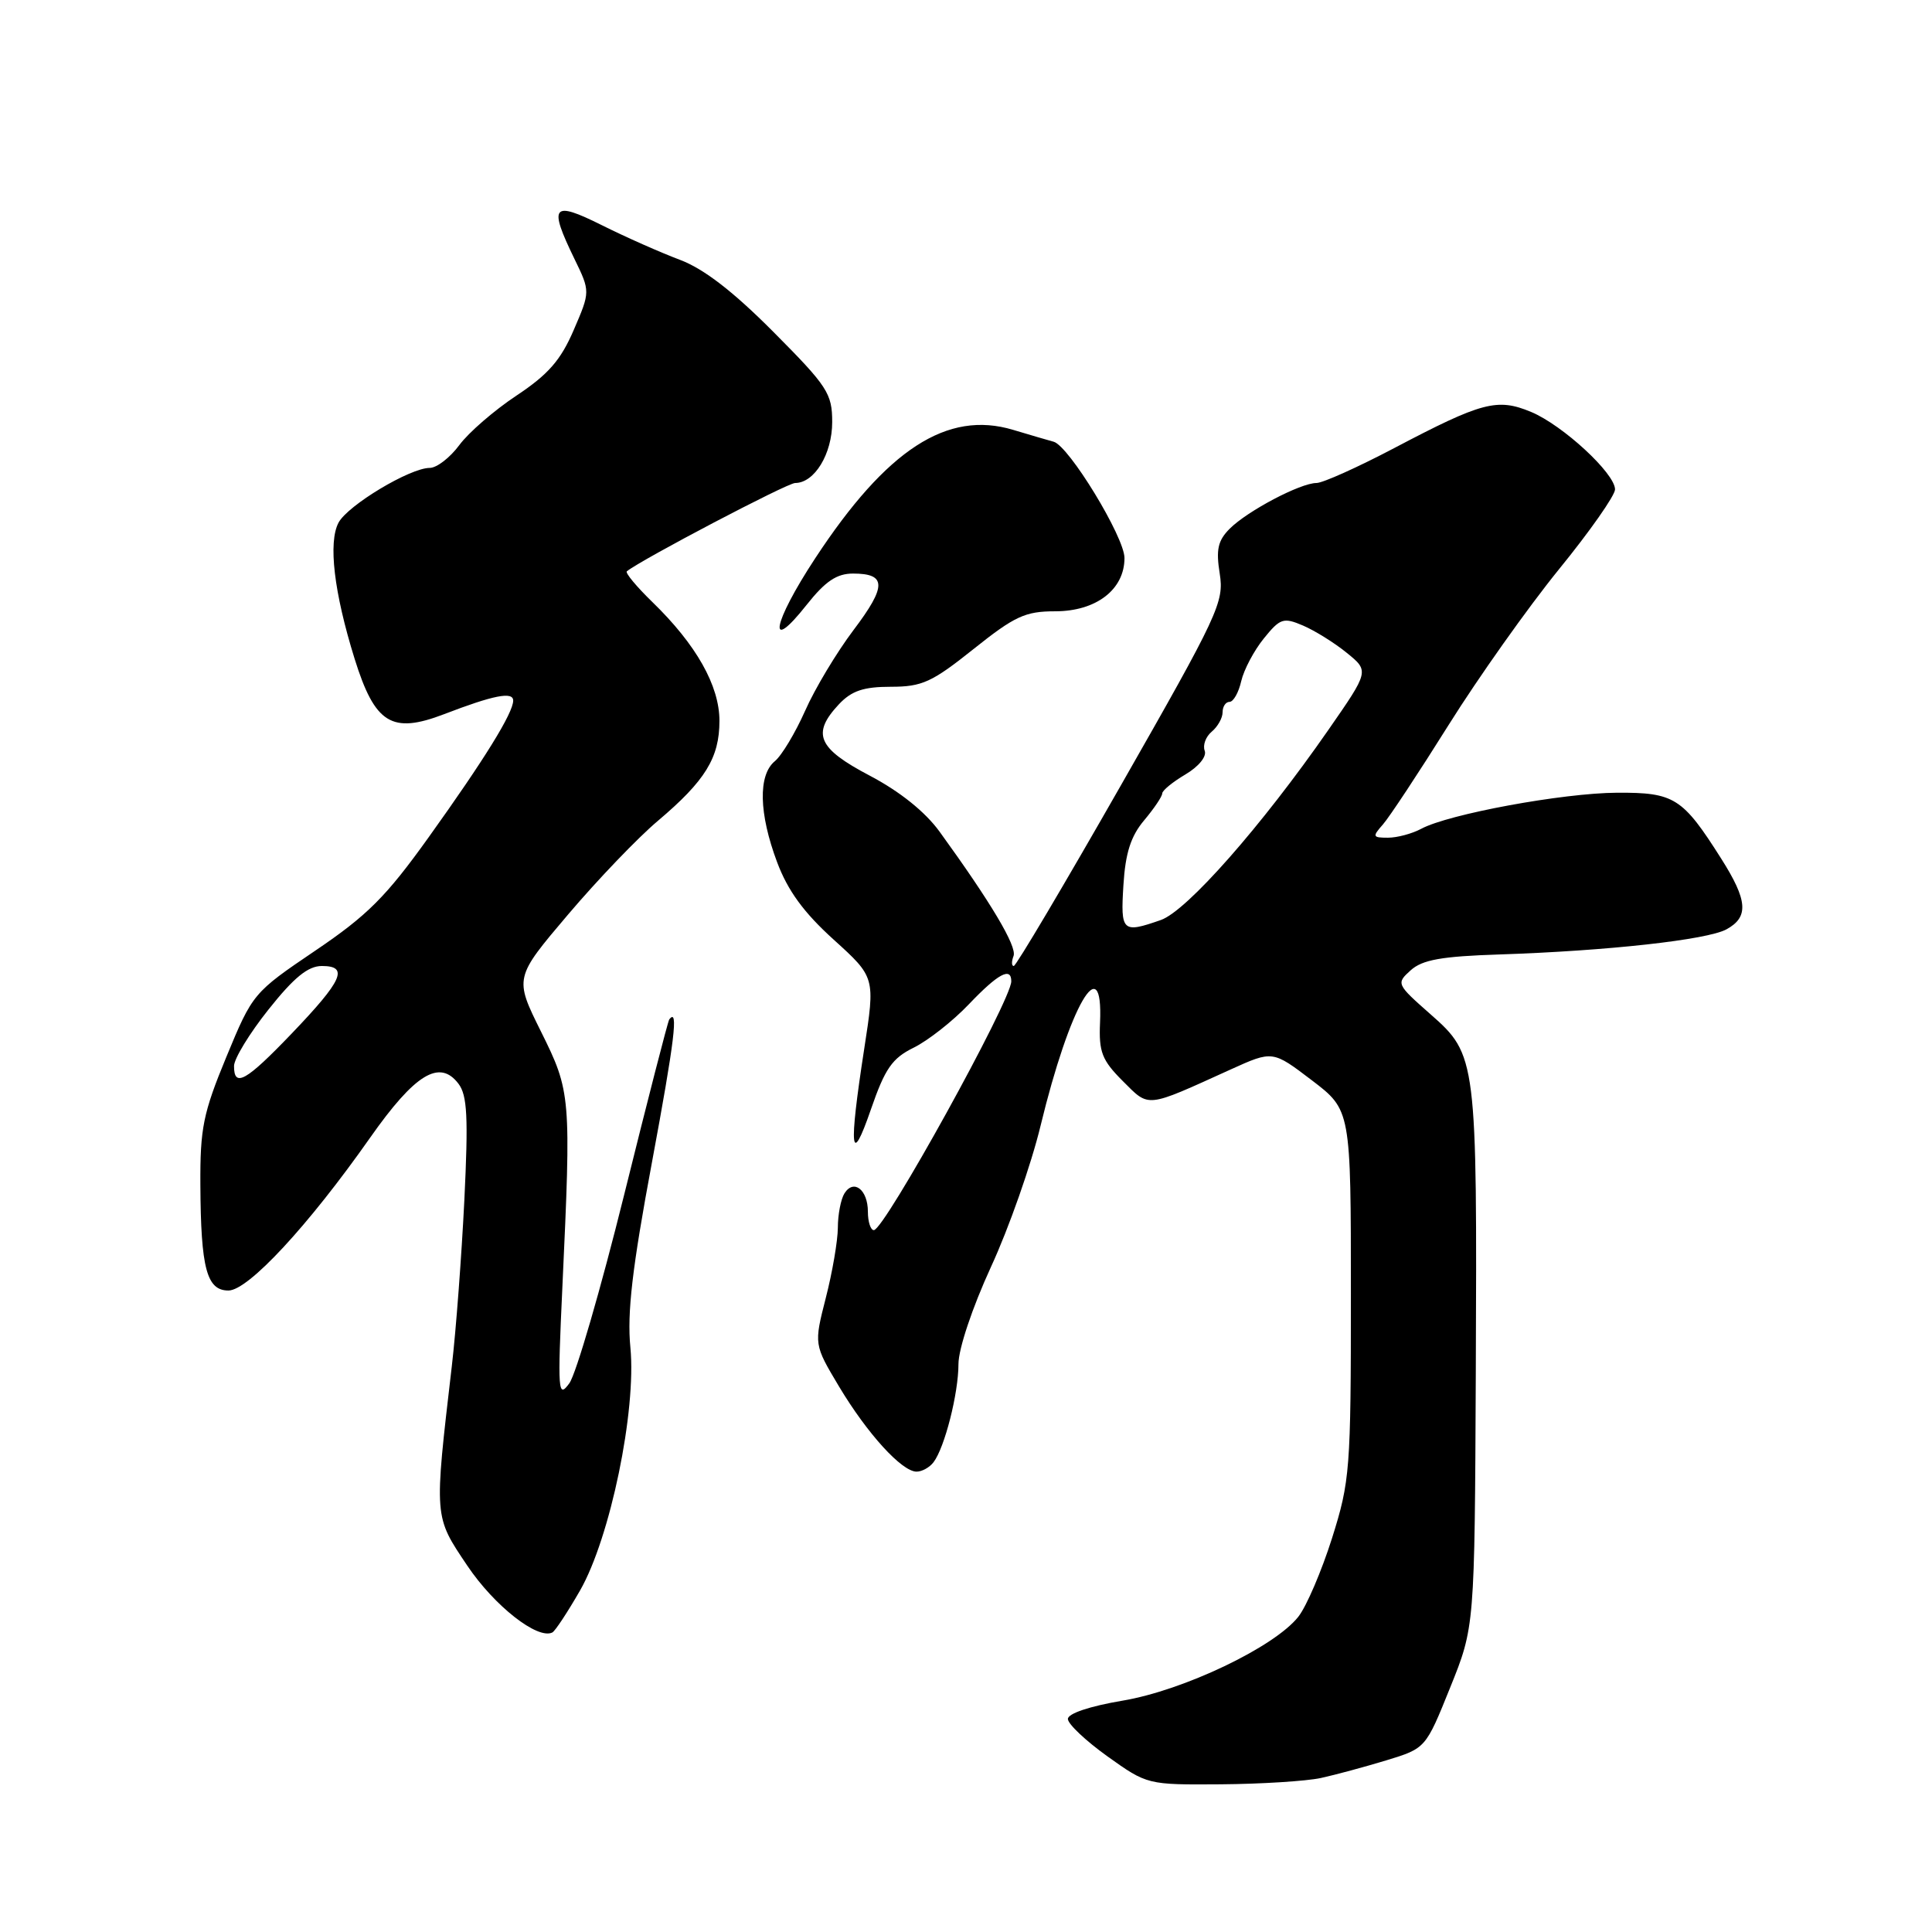 <?xml version="1.0" encoding="UTF-8" standalone="no"?>
<!DOCTYPE svg PUBLIC "-//W3C//DTD SVG 1.1//EN" "http://www.w3.org/Graphics/SVG/1.1/DTD/svg11.dtd" >
<svg xmlns="http://www.w3.org/2000/svg" xmlns:xlink="http://www.w3.org/1999/xlink" version="1.1" viewBox="0 0 256 256">
 <g >
 <path fill="currentColor"
d=" M 175.00 235.60 C 176.93 235.18 180.84 234.12 183.71 233.25 C 188.91 231.66 188.91 231.66 192.15 223.62 C 195.40 215.57 195.40 215.57 195.55 182.04 C 195.73 140.37 195.66 139.77 189.59 134.43 C 185.03 130.41 184.98 130.32 186.92 128.57 C 188.47 127.17 191.01 126.72 198.70 126.47 C 212.98 126.00 226.17 124.54 228.75 123.15 C 231.75 121.52 231.59 119.32 228.06 113.76 C 222.94 105.68 221.86 105.00 214.25 105.04 C 207.06 105.08 191.94 107.87 188.32 109.82 C 187.11 110.47 185.13 111.00 183.91 111.00 C 181.87 111.00 181.82 110.86 183.24 109.25 C 184.09 108.29 188.01 102.35 191.95 96.06 C 195.89 89.77 202.46 80.50 206.55 75.46 C 210.65 70.43 214.00 65.65 214.00 64.85 C 214.00 62.73 207.07 56.33 202.87 54.58 C 198.39 52.72 196.38 53.25 184.73 59.38 C 179.90 61.92 175.27 64.00 174.44 64.00 C 172.32 64.00 165.31 67.69 162.95 70.05 C 161.37 71.63 161.11 72.82 161.62 76.01 C 162.22 79.77 161.46 81.39 148.56 104.00 C 141.03 117.20 134.63 128.00 134.33 128.00 C 134.03 128.00 134.02 127.40 134.30 126.67 C 134.78 125.42 131.30 119.58 124.50 110.20 C 122.58 107.56 119.24 104.88 115.25 102.78 C 108.34 99.15 107.51 97.22 111.17 93.31 C 112.85 91.53 114.43 91.00 118.05 91.00 C 122.18 91.00 123.49 90.40 129.00 86.00 C 134.45 81.65 135.84 81.00 139.81 81.00 C 145.25 81.00 149.00 78.12 149.00 73.94 C 149.00 71.17 141.63 59.07 139.61 58.53 C 139.00 58.37 136.59 57.66 134.25 56.96 C 125.52 54.33 117.49 59.54 108.01 73.99 C 102.35 82.60 101.58 86.85 106.88 80.15 C 109.36 77.02 110.87 76.00 113.03 76.00 C 117.48 76.00 117.50 77.66 113.10 83.48 C 110.86 86.45 107.97 91.26 106.68 94.19 C 105.38 97.11 103.58 100.12 102.66 100.87 C 100.44 102.71 100.55 107.79 102.97 114.24 C 104.38 118.01 106.50 120.92 110.46 124.50 C 115.98 129.50 115.98 129.50 114.51 139.00 C 112.44 152.38 112.71 154.80 115.40 147.00 C 117.27 141.58 118.22 140.22 121.07 138.82 C 122.96 137.89 126.25 135.31 128.38 133.07 C 132.24 129.02 134.00 128.07 134.00 130.03 C 134.00 132.55 117.18 163.00 115.79 163.00 C 115.36 163.00 115.00 161.90 115.00 160.56 C 115.00 157.65 113.13 156.18 111.90 158.12 C 111.42 158.88 111.02 160.93 111.02 162.67 C 111.01 164.41 110.29 168.61 109.42 171.99 C 107.85 178.15 107.85 178.15 111.17 183.71 C 114.91 189.96 119.50 195.00 121.45 195.00 C 122.17 195.00 123.18 194.44 123.70 193.75 C 125.18 191.80 127.00 184.63 127.00 180.76 C 127.00 178.74 128.83 173.27 131.31 167.87 C 133.69 162.72 136.64 154.30 137.88 149.17 C 141.73 133.26 146.20 125.51 145.76 135.51 C 145.59 139.39 146.01 140.48 148.77 143.24 C 152.34 146.80 151.70 146.87 163.07 141.71 C 168.63 139.19 168.63 139.19 173.82 143.14 C 179.00 147.09 179.00 147.09 179.00 171.49 C 179.00 194.75 178.88 196.27 176.50 203.82 C 175.12 208.17 173.12 212.85 172.04 214.22 C 168.88 218.24 156.81 224.00 148.72 225.35 C 144.40 226.08 141.50 227.05 141.50 227.77 C 141.50 228.44 143.87 230.67 146.76 232.74 C 152.01 236.49 152.06 236.50 161.76 236.43 C 167.12 236.39 173.07 236.01 175.00 235.60 Z  M 76.87 210.73 C 80.86 203.75 84.34 186.93 83.53 178.55 C 83.08 173.96 83.77 168.03 86.39 154.00 C 89.40 137.81 89.93 133.45 88.68 135.08 C 88.50 135.31 85.82 145.75 82.71 158.29 C 79.60 170.82 76.33 182.07 75.44 183.29 C 73.94 185.35 73.87 184.47 74.52 170.50 C 75.69 145.21 75.65 144.67 71.68 136.68 C 68.15 129.57 68.15 129.57 75.28 121.17 C 79.20 116.55 84.55 110.97 87.18 108.76 C 93.45 103.46 95.33 100.41 95.33 95.52 C 95.33 90.86 92.26 85.42 86.45 79.78 C 84.34 77.73 82.81 75.89 83.06 75.70 C 85.05 74.11 104.32 64.00 105.36 64.00 C 107.92 64.00 110.27 60.15 110.27 55.93 C 110.27 52.14 109.67 51.21 102.49 43.99 C 97.15 38.62 93.26 35.62 90.10 34.43 C 87.57 33.48 82.91 31.42 79.75 29.84 C 73.17 26.56 72.66 27.19 76.11 34.29 C 78.22 38.63 78.22 38.63 76.02 43.73 C 74.31 47.71 72.65 49.62 68.46 52.40 C 65.50 54.36 62.08 57.32 60.86 58.98 C 59.63 60.64 57.87 62.00 56.94 62.00 C 54.33 62.00 46.10 66.94 44.86 69.25 C 43.47 71.86 44.25 78.50 46.99 87.30 C 49.68 95.91 51.91 97.29 58.85 94.63 C 65.40 92.11 68.00 91.60 68.00 92.83 C 68.00 94.47 64.20 100.61 56.80 110.94 C 51.16 118.82 48.68 121.30 41.77 125.97 C 33.57 131.52 33.47 131.64 30.00 140.03 C 26.91 147.50 26.51 149.50 26.55 157.00 C 26.61 168.08 27.39 171.00 30.27 171.00 C 32.89 171.00 40.84 162.43 49.05 150.74 C 54.99 142.29 58.25 140.30 60.75 143.60 C 61.92 145.14 62.06 148.04 61.53 159.00 C 61.16 166.43 60.42 176.32 59.87 181.00 C 57.51 201.25 57.48 200.85 61.92 207.46 C 65.51 212.80 71.24 217.29 73.19 216.31 C 73.57 216.11 75.22 213.60 76.87 210.73 Z  M 148.86 117.27 C 149.12 113.03 149.84 110.79 151.61 108.69 C 152.92 107.13 154.00 105.53 154.00 105.14 C 154.00 104.75 155.38 103.62 157.07 102.62 C 158.83 101.58 159.92 100.24 159.63 99.48 C 159.35 98.74 159.77 97.61 160.56 96.95 C 161.35 96.29 162.00 95.14 162.00 94.38 C 162.00 93.62 162.41 93.00 162.92 93.00 C 163.43 93.00 164.13 91.76 164.47 90.25 C 164.82 88.74 166.17 86.19 167.47 84.59 C 169.63 81.92 170.06 81.78 172.66 82.89 C 174.22 83.56 176.83 85.18 178.46 86.51 C 181.43 88.92 181.43 88.92 176.02 96.71 C 167.16 109.47 157.25 120.72 153.81 121.91 C 148.71 123.69 148.47 123.47 148.86 117.27 Z  M 31.01 141.25 C 31.01 140.29 33.07 136.91 35.59 133.75 C 38.96 129.51 40.82 128.00 42.65 128.00 C 46.25 128.00 45.41 129.89 38.68 136.92 C 32.60 143.27 31.00 144.18 31.01 141.25 Z "/>
</g>
</svg>
